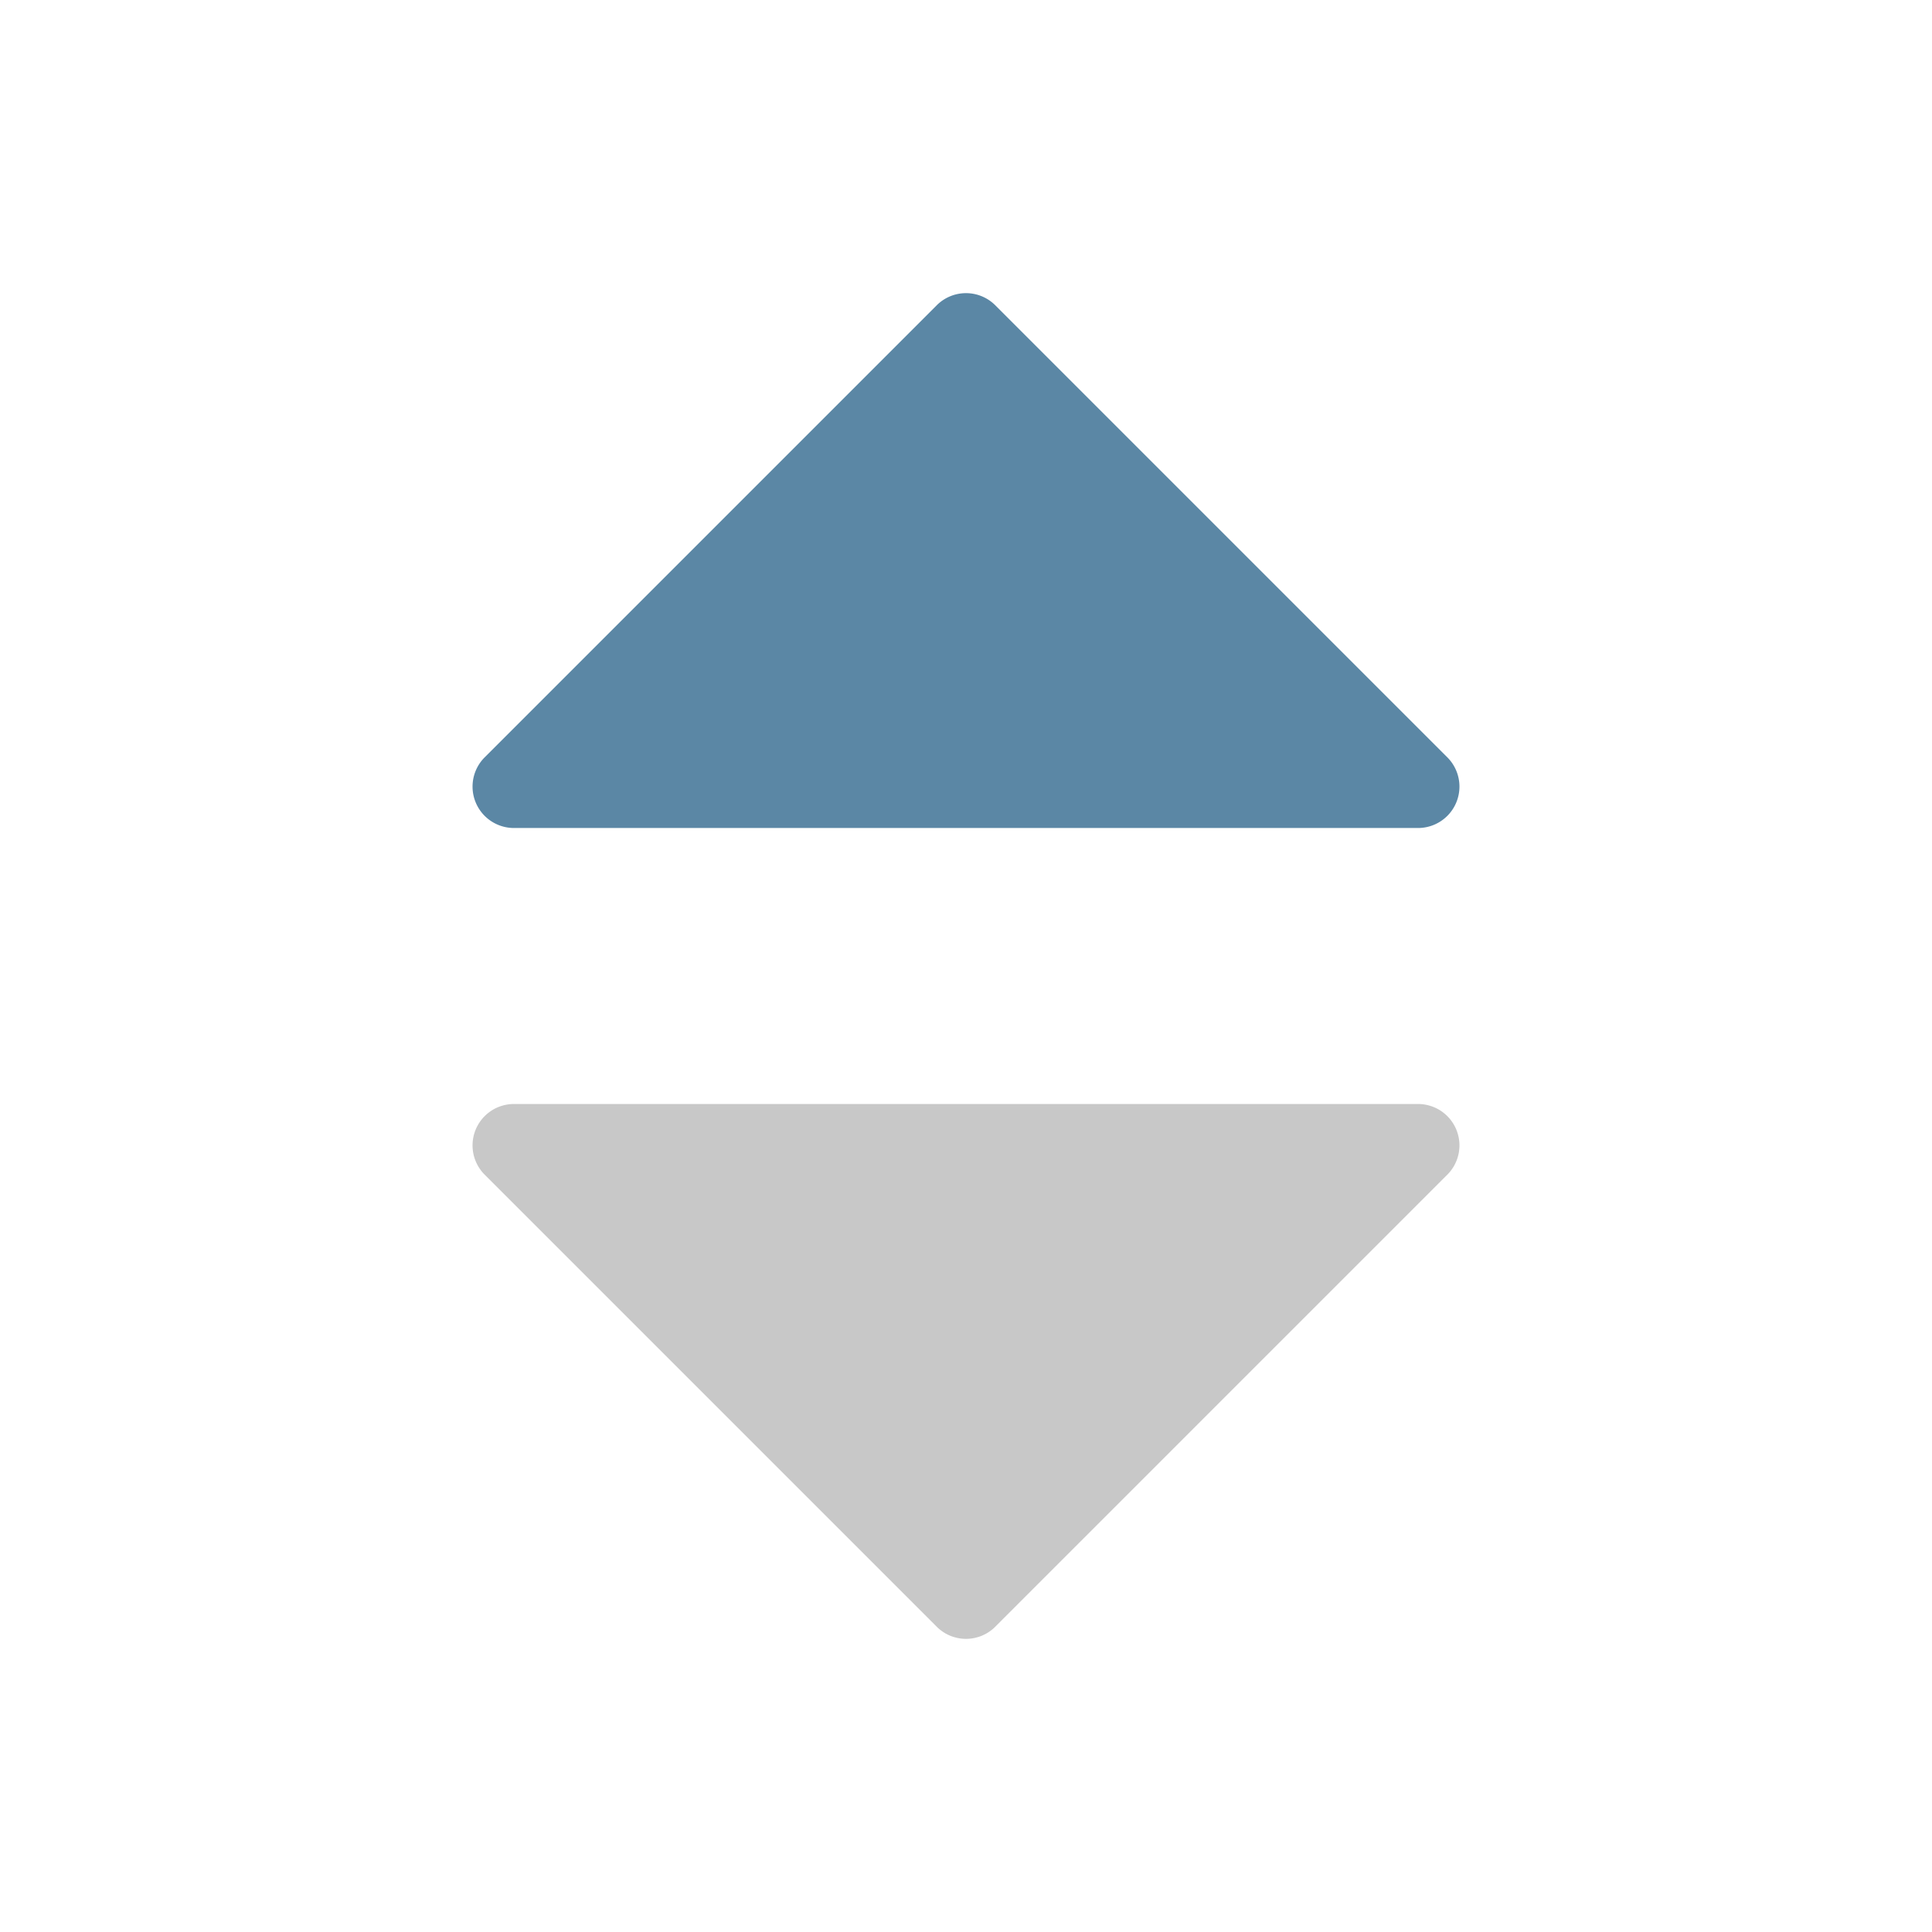 <?xml version="1.0" standalone="no"?><!DOCTYPE svg PUBLIC "-//W3C//DTD SVG 1.1//EN" "http://www.w3.org/Graphics/SVG/1.1/DTD/svg11.dtd"><svg t="1560914112718" class="icon" style="" viewBox="0 0 1024 1024" version="1.1" xmlns="http://www.w3.org/2000/svg" p-id="30561" xmlns:xlink="http://www.w3.org/1999/xlink" width="200" height="200"><defs><style type="text/css"></style></defs><path d="M527.506 161.792l239.616 239.616a21.943 21.943 0 0 1-15.506 37.449H272.384a21.943 21.943 0 0 1-15.506-37.449l239.616-239.616a21.943 21.943 0 0 1 31.013 0z" fill="#5B87A5" p-id="30562"></path><path d="M527.506 862.208l239.616-239.616A21.943 21.943 0 0 0 751.616 585.143H272.384a21.943 21.943 0 0 0-15.506 37.449l239.616 239.616a21.943 21.943 0 0 0 31.013 0z" fill="#C8C8C8" p-id="30563"></path></svg>